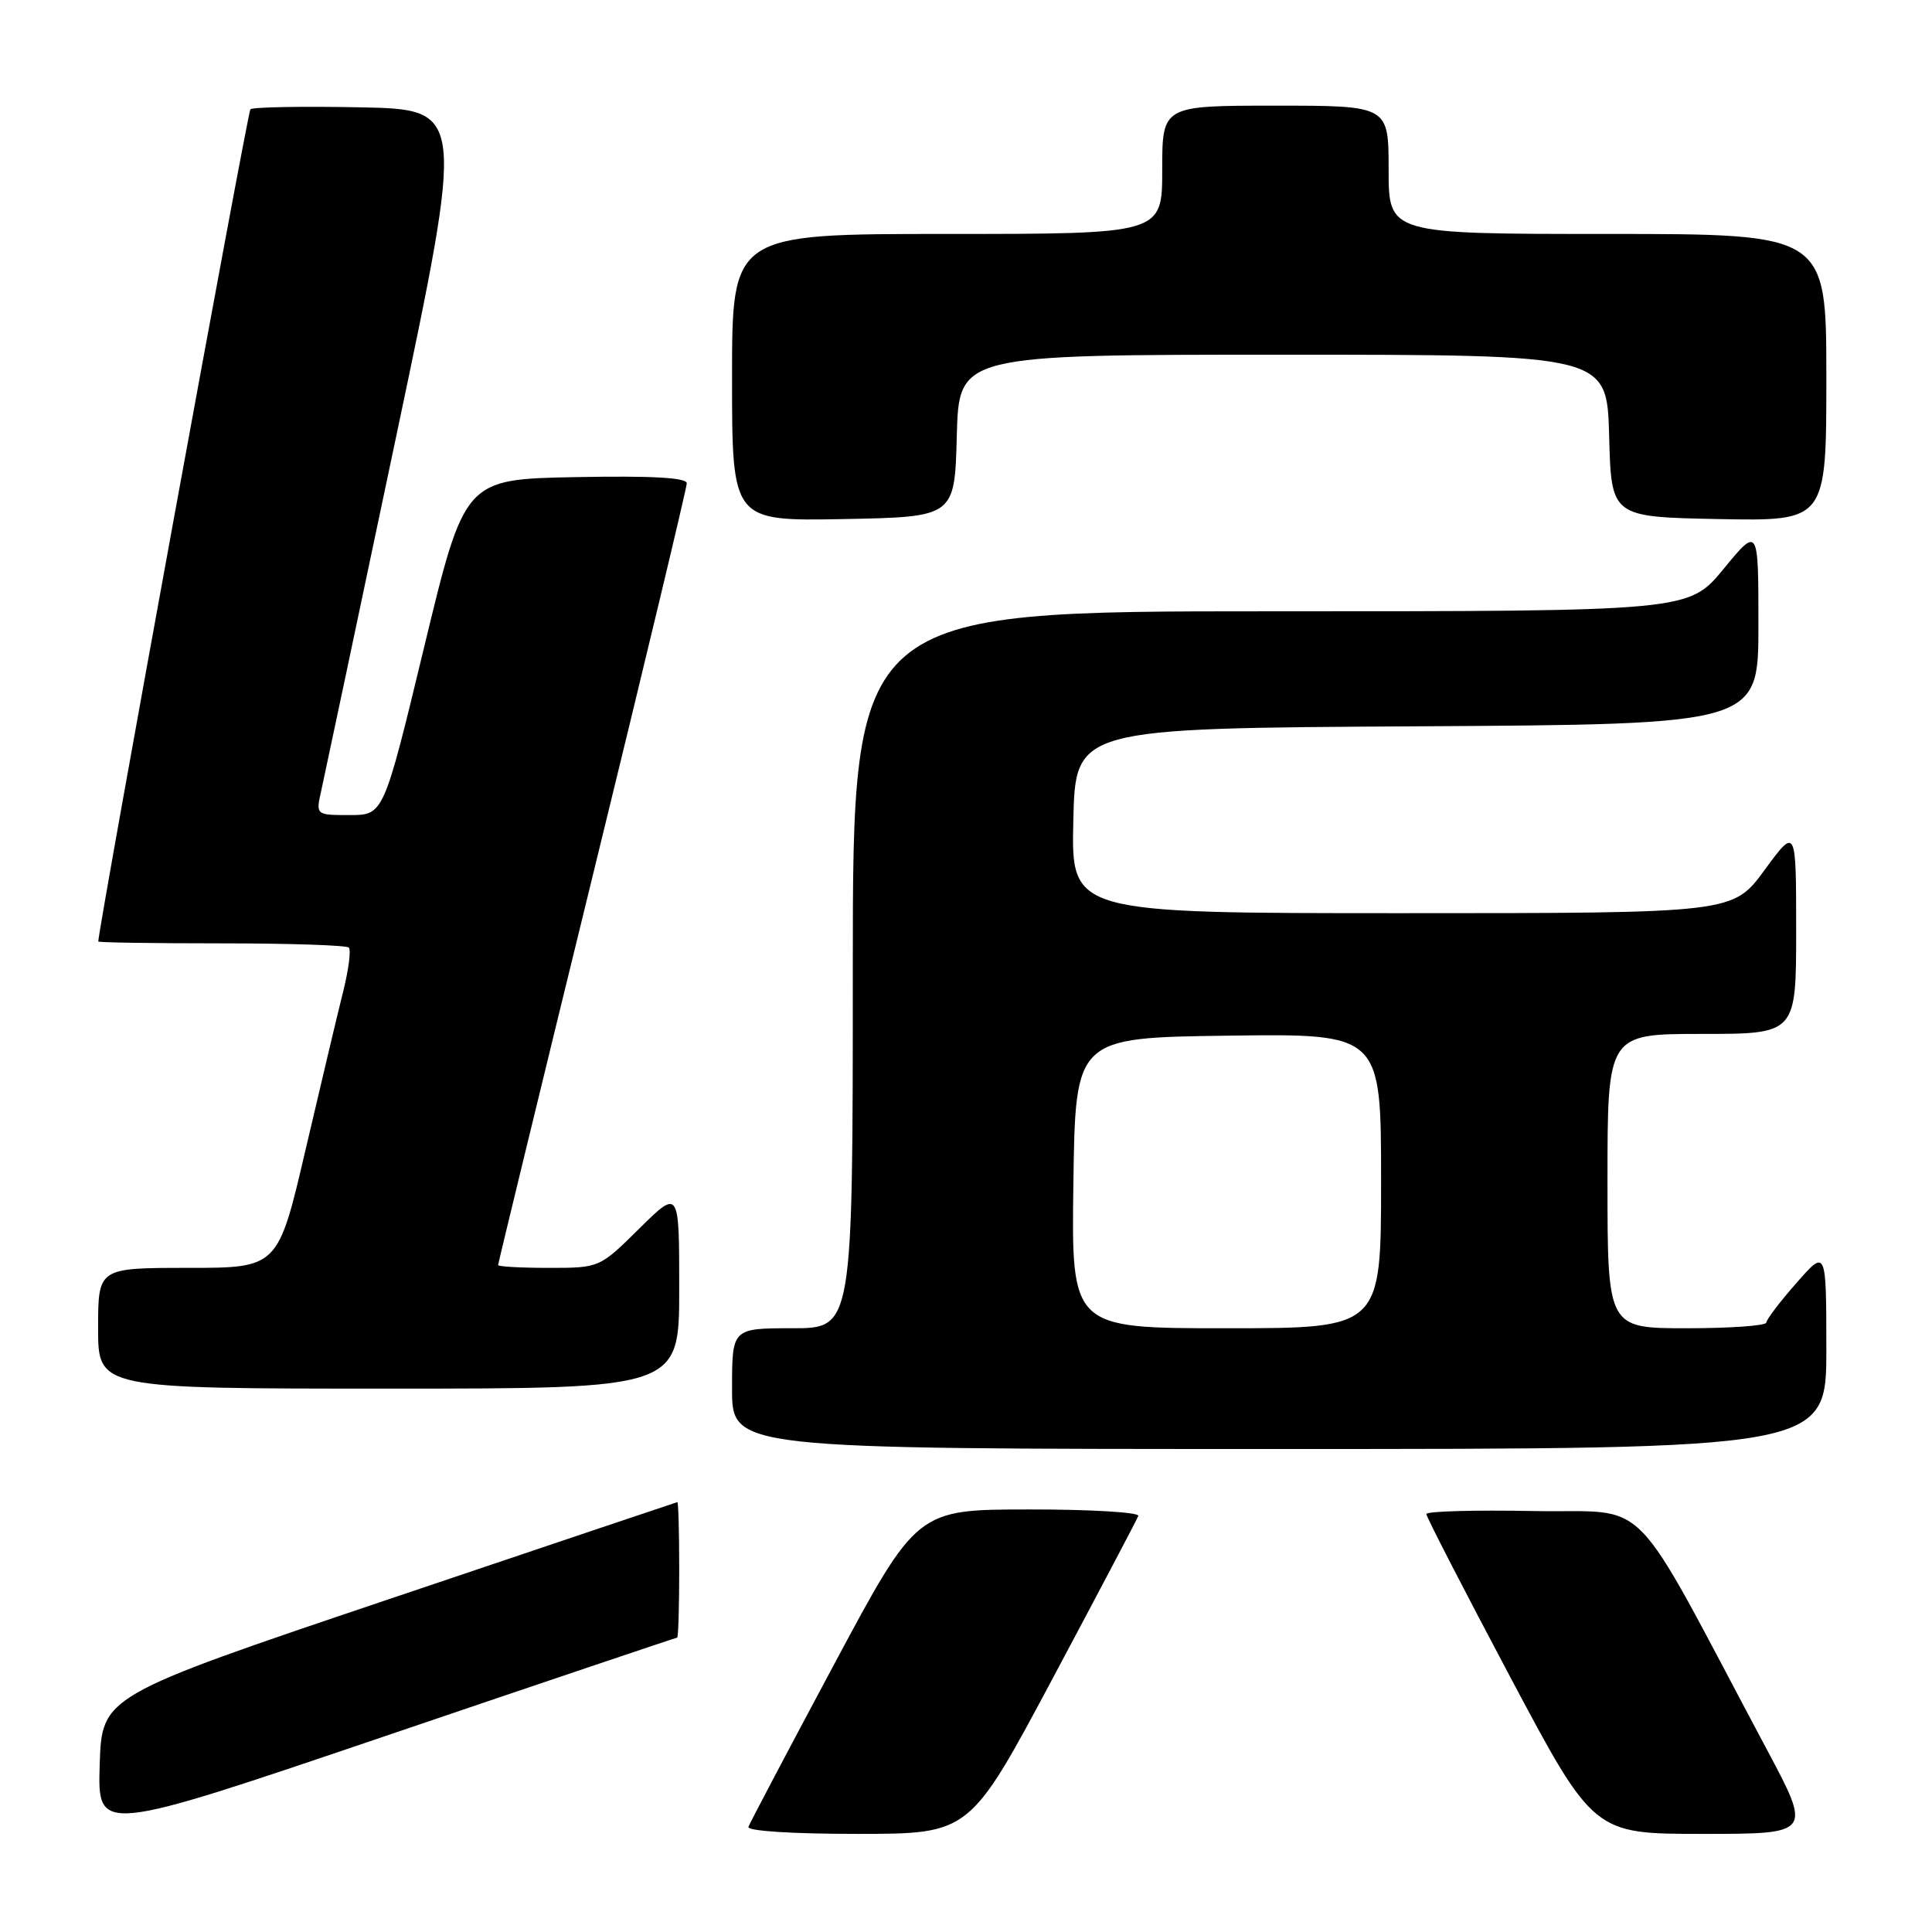 <?xml version="1.0" encoding="UTF-8" standalone="no"?>
<!DOCTYPE svg PUBLIC "-//W3C//DTD SVG 1.1//EN" "http://www.w3.org/Graphics/SVG/1.1/DTD/svg11.dtd" >
<svg xmlns="http://www.w3.org/2000/svg" xmlns:xlink="http://www.w3.org/1999/xlink" version="1.1" viewBox="0 0 256 256">
 <g >
 <path fill="currentColor"
d=" M 89.72 217.00 C 89.88 217.00 90.00 212.95 90.00 208.00 C 90.00 203.05 89.89 199.02 89.75 199.04 C 89.61 199.07 72.40 204.86 51.50 211.91 C 13.50 224.73 13.50 224.73 13.21 233.85 C 12.93 242.98 12.93 242.98 51.19 229.99 C 72.23 222.84 89.57 217.00 89.72 217.00 Z  M 139.50 222.37 C 145.55 211.03 150.65 201.35 150.83 200.87 C 151.02 200.39 144.49 200.00 136.33 200.01 C 121.50 200.02 121.50 200.02 110.50 220.58 C 104.45 231.89 99.35 241.56 99.17 242.07 C 98.97 242.62 104.97 243.00 113.67 243.00 C 128.50 242.99 128.50 242.99 139.50 222.37 Z  M 234.08 231.75 C 215.50 196.88 219.08 200.53 203.19 200.22 C 195.38 200.07 189.00 200.25 189.00 200.62 C 189.00 200.99 193.99 210.68 200.08 222.15 C 211.16 243.00 211.16 243.00 225.62 243.00 C 240.08 243.00 240.08 243.00 234.08 231.75 Z  M 242.00 178.75 C 241.99 165.50 241.99 165.50 238.04 170.00 C 235.86 172.47 234.07 174.84 234.04 175.25 C 234.02 175.66 229.28 176.00 223.50 176.00 C 213.00 176.00 213.00 176.00 213.00 156.50 C 213.00 137.00 213.00 137.00 225.50 137.00 C 238.00 137.00 238.00 137.00 238.00 123.29 C 238.00 109.58 238.00 109.58 233.81 115.29 C 229.62 121.00 229.62 121.00 185.78 121.00 C 141.94 121.00 141.94 121.00 142.22 108.75 C 142.50 96.50 142.50 96.50 187.75 96.24 C 233.00 95.98 233.00 95.98 233.00 82.87 C 233.00 69.77 233.00 69.77 228.38 75.39 C 223.76 81.00 223.76 81.00 168.38 81.00 C 113.00 81.00 113.00 81.00 113.00 128.50 C 113.00 176.00 113.00 176.00 105.00 176.00 C 97.00 176.00 97.00 176.00 97.00 184.00 C 97.00 192.00 97.00 192.00 169.50 192.00 C 242.00 192.00 242.00 192.00 242.00 178.75 Z  M 90.00 170.78 C 90.00 157.57 90.00 157.57 84.72 162.78 C 79.44 168.00 79.44 168.00 72.72 168.00 C 69.02 168.00 66.00 167.83 66.00 167.63 C 66.00 167.43 71.62 144.29 78.50 116.20 C 85.38 88.11 91.00 64.64 91.00 64.04 C 91.00 63.29 86.43 63.03 76.29 63.22 C 61.57 63.50 61.57 63.50 56.20 85.75 C 50.83 108.00 50.83 108.00 46.34 108.00 C 41.84 108.00 41.84 108.00 42.57 104.75 C 42.97 102.96 47.42 81.92 52.46 58.00 C 61.63 14.50 61.63 14.50 47.68 14.22 C 40.00 14.07 33.48 14.19 33.18 14.48 C 32.81 14.86 13.26 121.75 13.02 124.75 C 13.01 124.89 20.35 125.00 29.33 125.00 C 38.32 125.00 45.92 125.25 46.22 125.56 C 46.53 125.86 46.20 128.45 45.49 131.31 C 44.77 134.16 42.54 143.59 40.51 152.25 C 36.84 168.00 36.84 168.00 24.92 168.00 C 13.00 168.00 13.00 168.00 13.00 176.00 C 13.00 184.00 13.00 184.00 51.50 184.00 C 90.00 184.00 90.00 184.00 90.00 170.78 Z  M 126.78 57.75 C 127.07 47.00 127.07 47.00 170.00 47.00 C 212.93 47.00 212.93 47.00 213.22 57.75 C 213.50 68.50 213.50 68.50 227.75 68.78 C 242.00 69.05 242.00 69.05 242.00 50.03 C 242.00 31.00 242.00 31.00 213.00 31.00 C 184.00 31.00 184.00 31.00 184.00 22.50 C 184.00 14.00 184.00 14.00 169.00 14.00 C 154.00 14.00 154.00 14.00 154.00 22.50 C 154.00 31.00 154.00 31.00 125.50 31.00 C 97.00 31.00 97.00 31.00 97.00 50.03 C 97.00 69.05 97.00 69.05 111.75 68.78 C 126.50 68.50 126.50 68.50 126.78 57.75 Z  M 142.23 156.75 C 142.50 137.50 142.50 137.50 162.75 137.23 C 183.00 136.96 183.00 136.96 183.00 156.48 C 183.00 176.00 183.00 176.00 162.48 176.00 C 141.96 176.00 141.96 176.00 142.23 156.75 Z "/>
</g>
</svg>